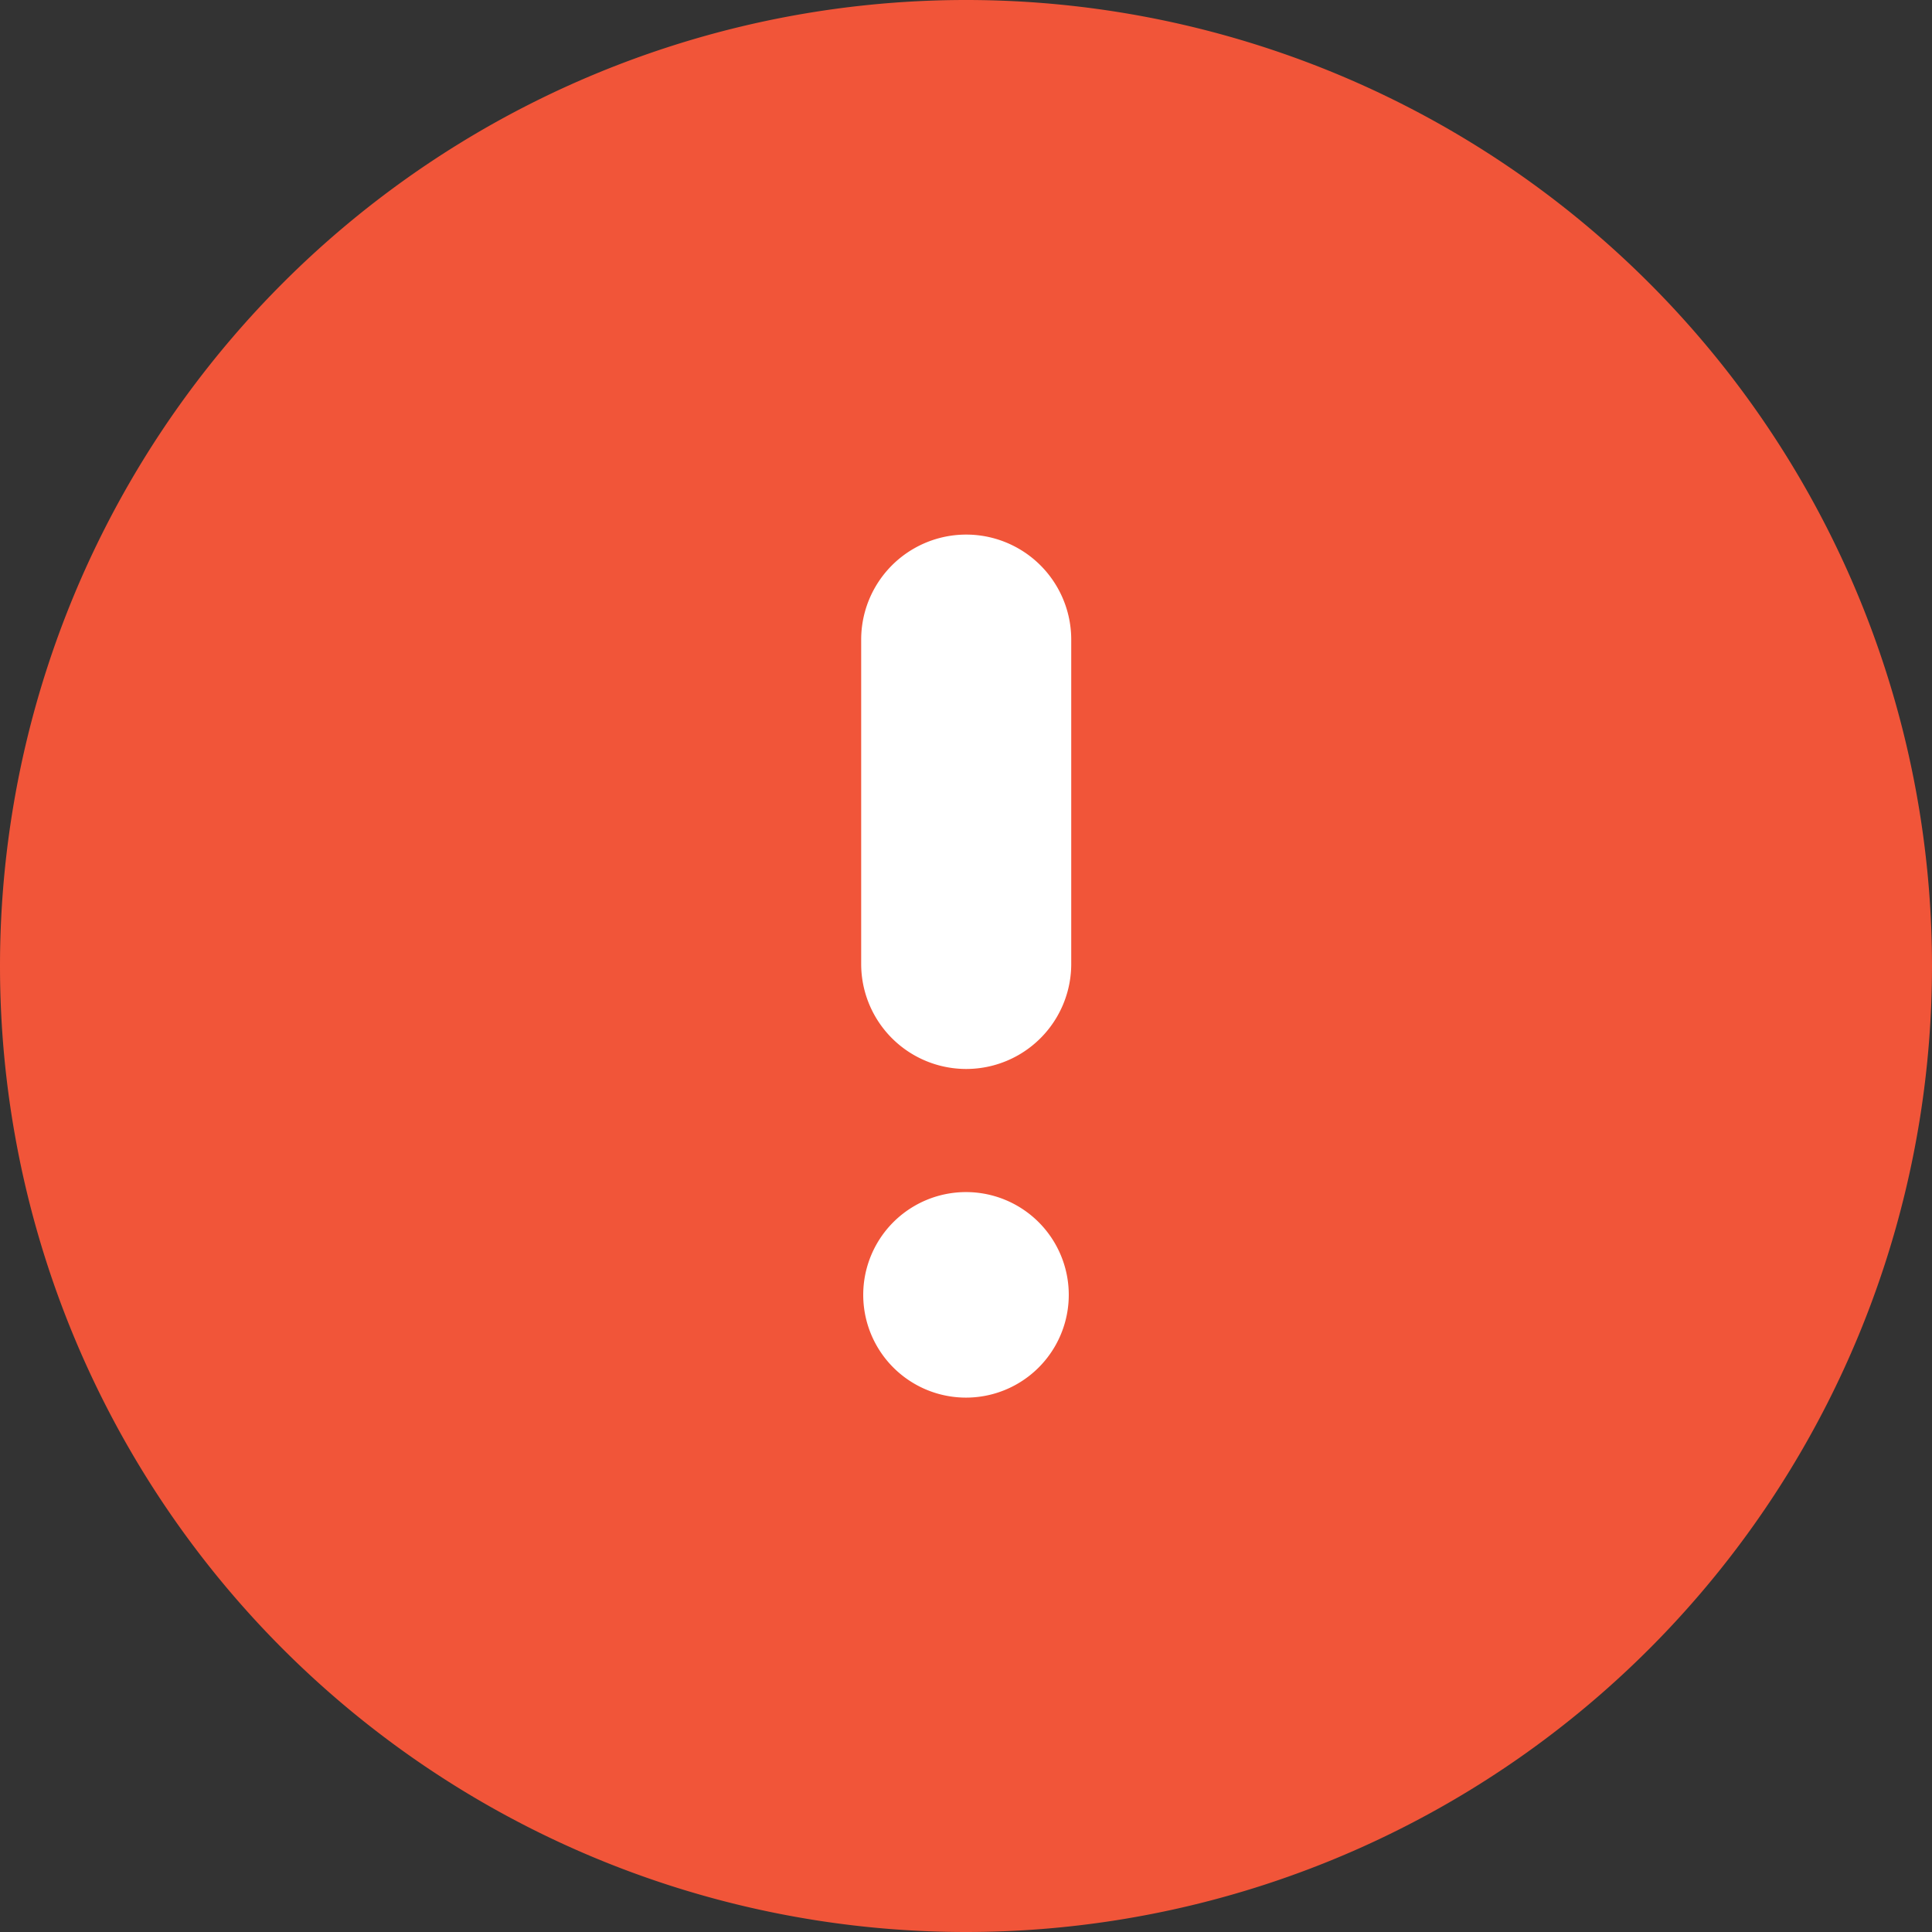 <svg xmlns="http://www.w3.org/2000/svg" xmlns:xlink="http://www.w3.org/1999/xlink" width="47" height="47"><rect width="100%" height="100%" fill="#333333" stroke="none"/><defs><path id="a" d="M24 333.5a23.5 23.5 0 0 1 47 0 23.5 23.5 0 0 1-47 0z"/><path id="c" d="M44.95 325.56a2.55 2.55 0 1 1 5.11 0v7.89a2.55 2.55 0 1 1-5.11 0z"/><path id="d" d="M45 341.5a2.5 2.5 0 1 1 5 0 2.5 2.5 0 0 1-5 0z"/><clipPath id="b"><use xlink:href="#a"/></clipPath></defs><use fill="#f15539" xlink:href="#a" transform="translate(-24 -310)"/><g clip-path="url(#b)" transform="translate(-24 -310)"><use fill="#fff" xlink:href="#c"/></g><g clip-path="url(#b)" transform="translate(-24 -310)"><use fill="#fff" xlink:href="#d"/></g></svg>